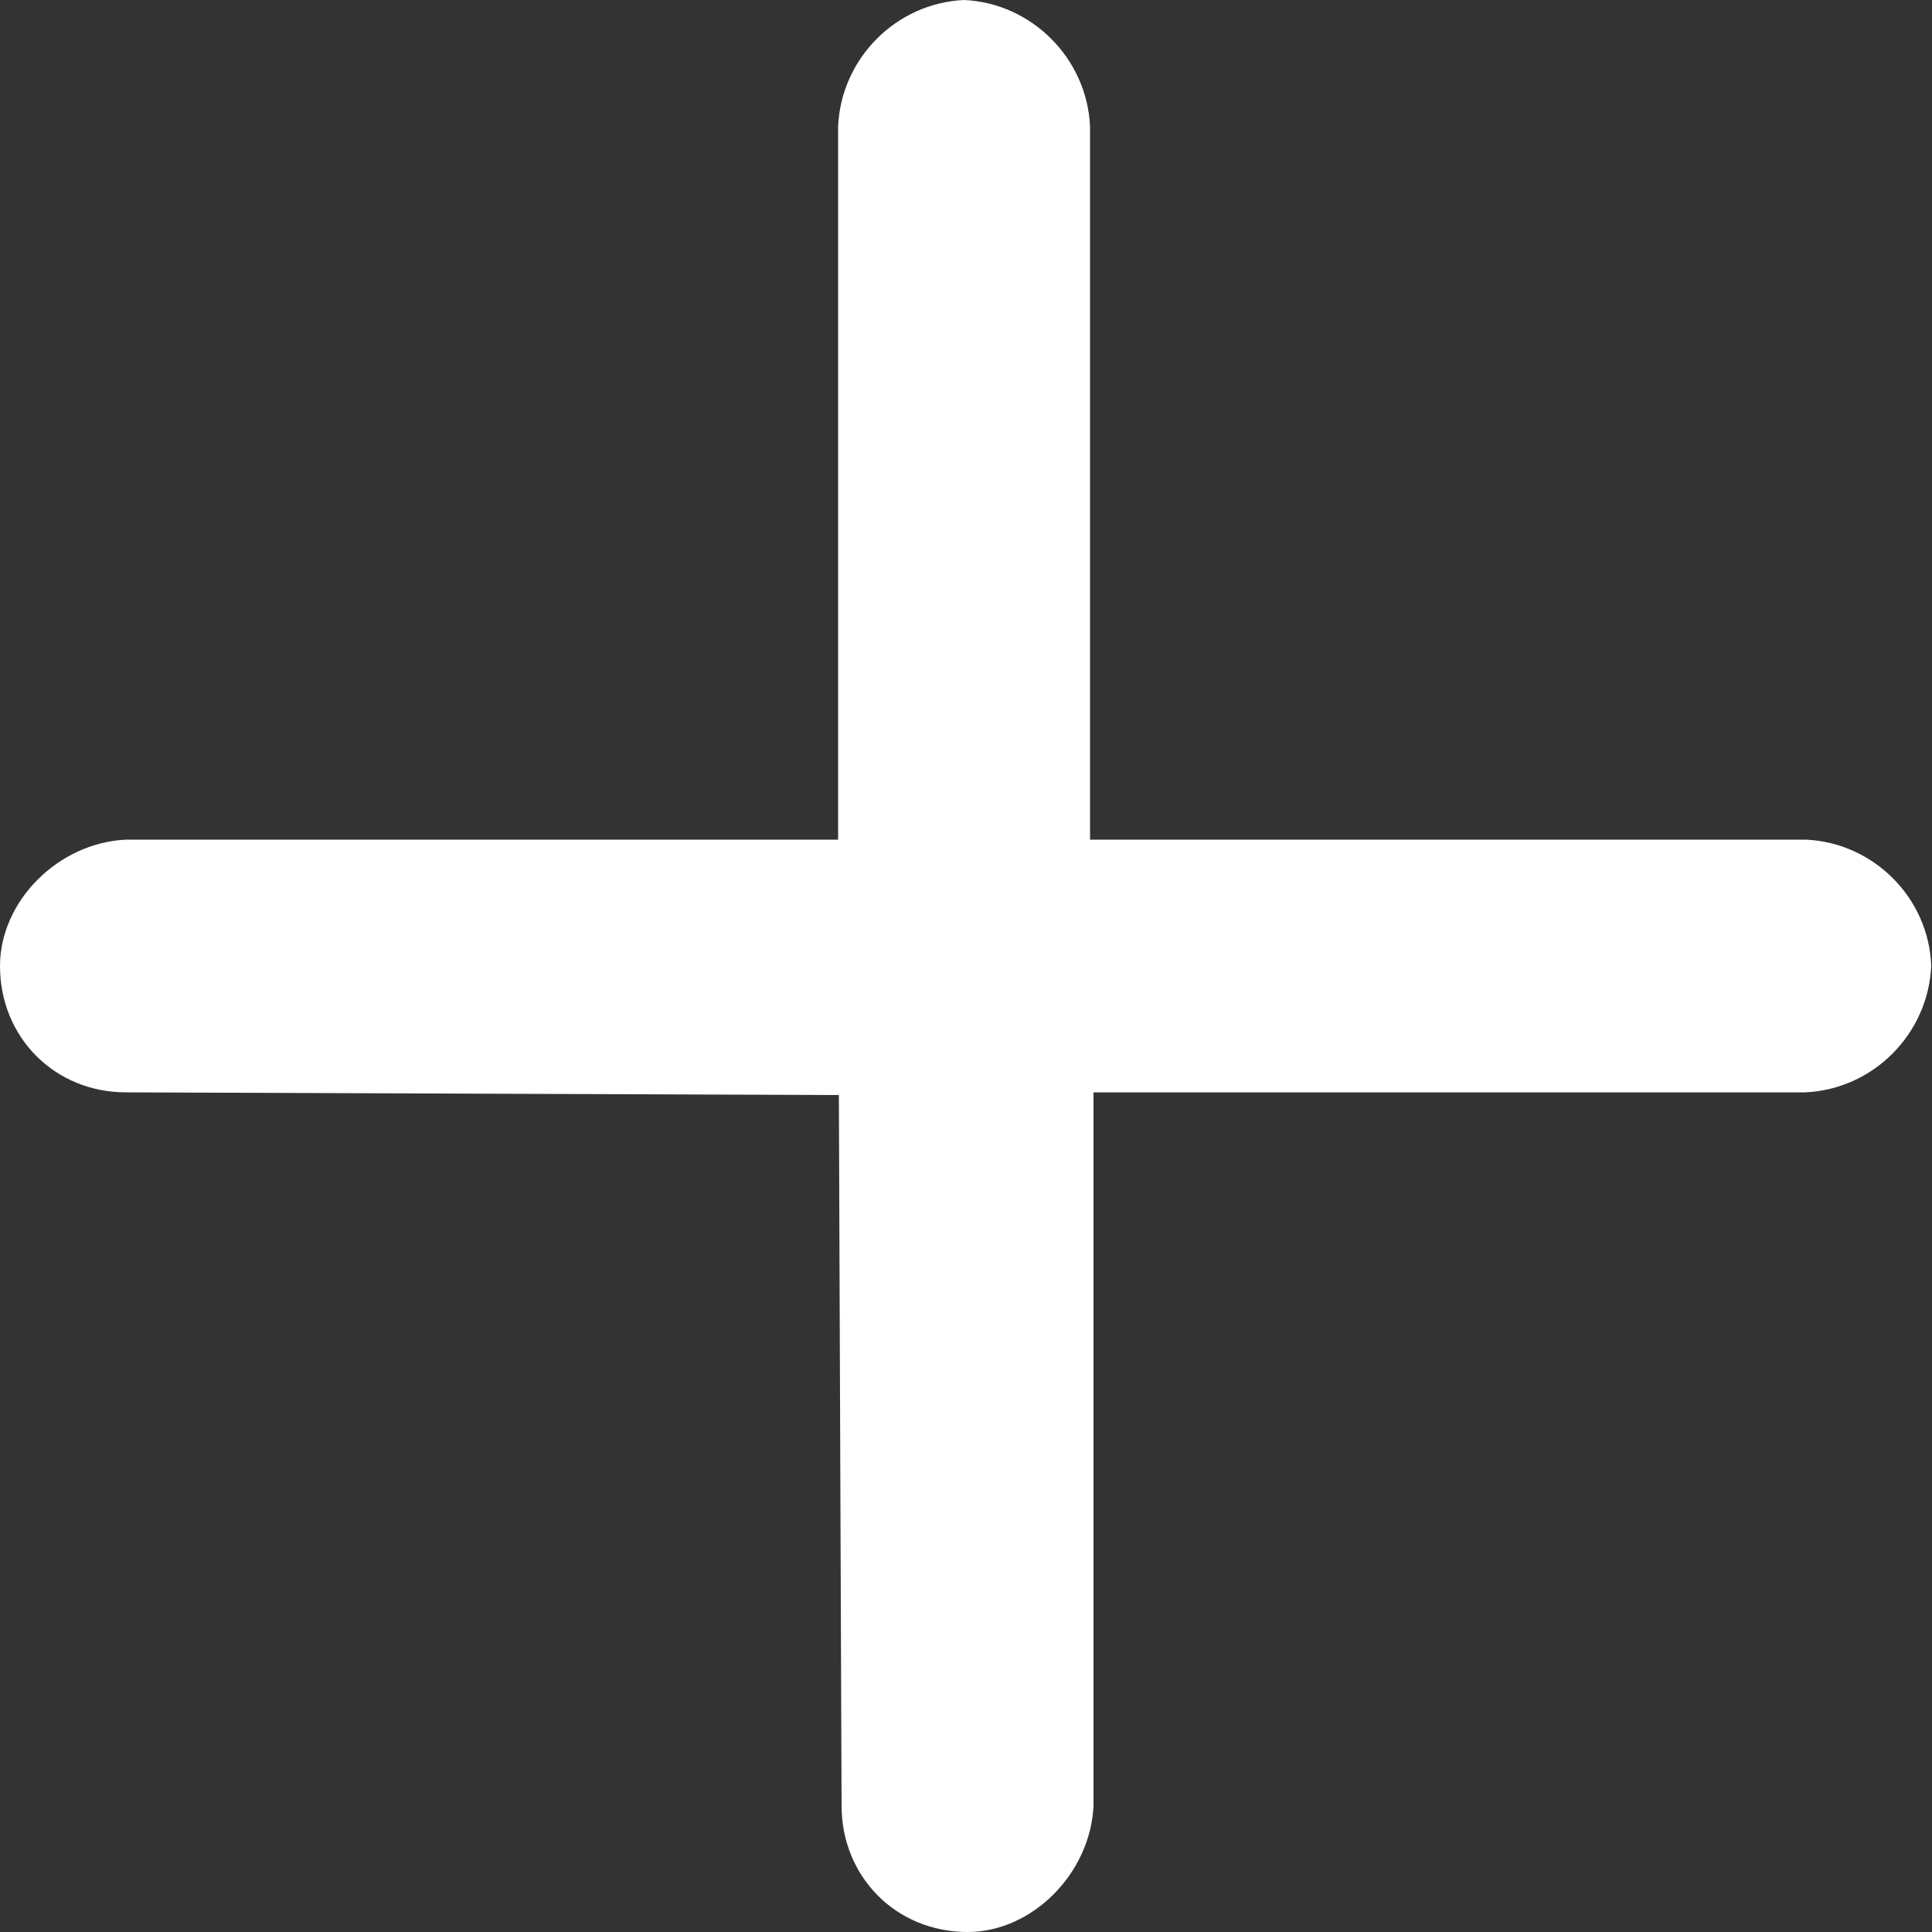 <?xml version="1.0" encoding="utf-8"?>
<!-- Generator: Adobe Illustrator 27.1.1, SVG Export Plug-In . SVG Version: 6.00 Build 0)  -->
<svg version="1.1" xmlns="http://www.w3.org/2000/svg" xmlns:xlink="http://www.w3.org/1999/xlink" x="0px" y="0px"
	 viewBox="0 0 500 500" style="enable-background:new 0 0 500 500;" xml:space="preserve">
<rect x="0" y="0" width="500" height="500" fill="#333333" stroke="none"/>
<style type="text/css">
	.st0{fill-rule:evenodd;clip-rule:evenodd;fill:#ffffff;}
	.st1{fill:#ffffff;}
	.st2{fill-rule:evenodd;clip-rule:evenodd;fill:#ffffff;}
</style>
<g id="Profilo">
</g>
<g id="Log_out">
</g>
<g id="Sincronizza">
</g>
<g id="Carico">
</g>
<g id="Giacenza">
</g>
<g id="Scarico">
</g>
<g id="Reintegro">
</g>
<g id="Documenti">
</g>
<g id="Clienti">
</g>
<g id="Stampe">
</g>
<g id="Statistiche">
</g>
<g id="Partite_Aperte">
</g>
<g id="Partite_scadute">
</g>
<g id="Fatturato">
</g>
<g id="Indietro">
</g>
<g id="Attrezzatura">
</g>
<g id="Codice">
</g>
<g id="Matricola">
</g>
<g id="Note">
</g>
<g id="Data">
</g>
<g id="Attività_effettuate">
</g>
<g id="Nuovo">
	<path class="st0" d="M467.4,217.3H282.1V32.7C281.3,15.1,267,0.8,249.5,0c-17.6,0.8-31.8,15.1-32.6,32.7v184.6H32.6
		C15.1,218.1,0,233.2,0,250c0,18.5,14.2,32.7,32.6,32.7l184.5,0.7l0.7,183.9c0,18.5,14.2,32.7,32.6,32.7c16.7,0,31.8-15.1,32.6-32.7
		V282.7h184.2c17.6-0.8,31.8-15.1,32.6-32.7C499.2,232.4,484.9,218.1,467.4,217.3z"/>
</g>
<g id="Cessione">
</g>
<g id="Ritiro">
</g>
<g id="Seleziona">
</g>
</svg>
